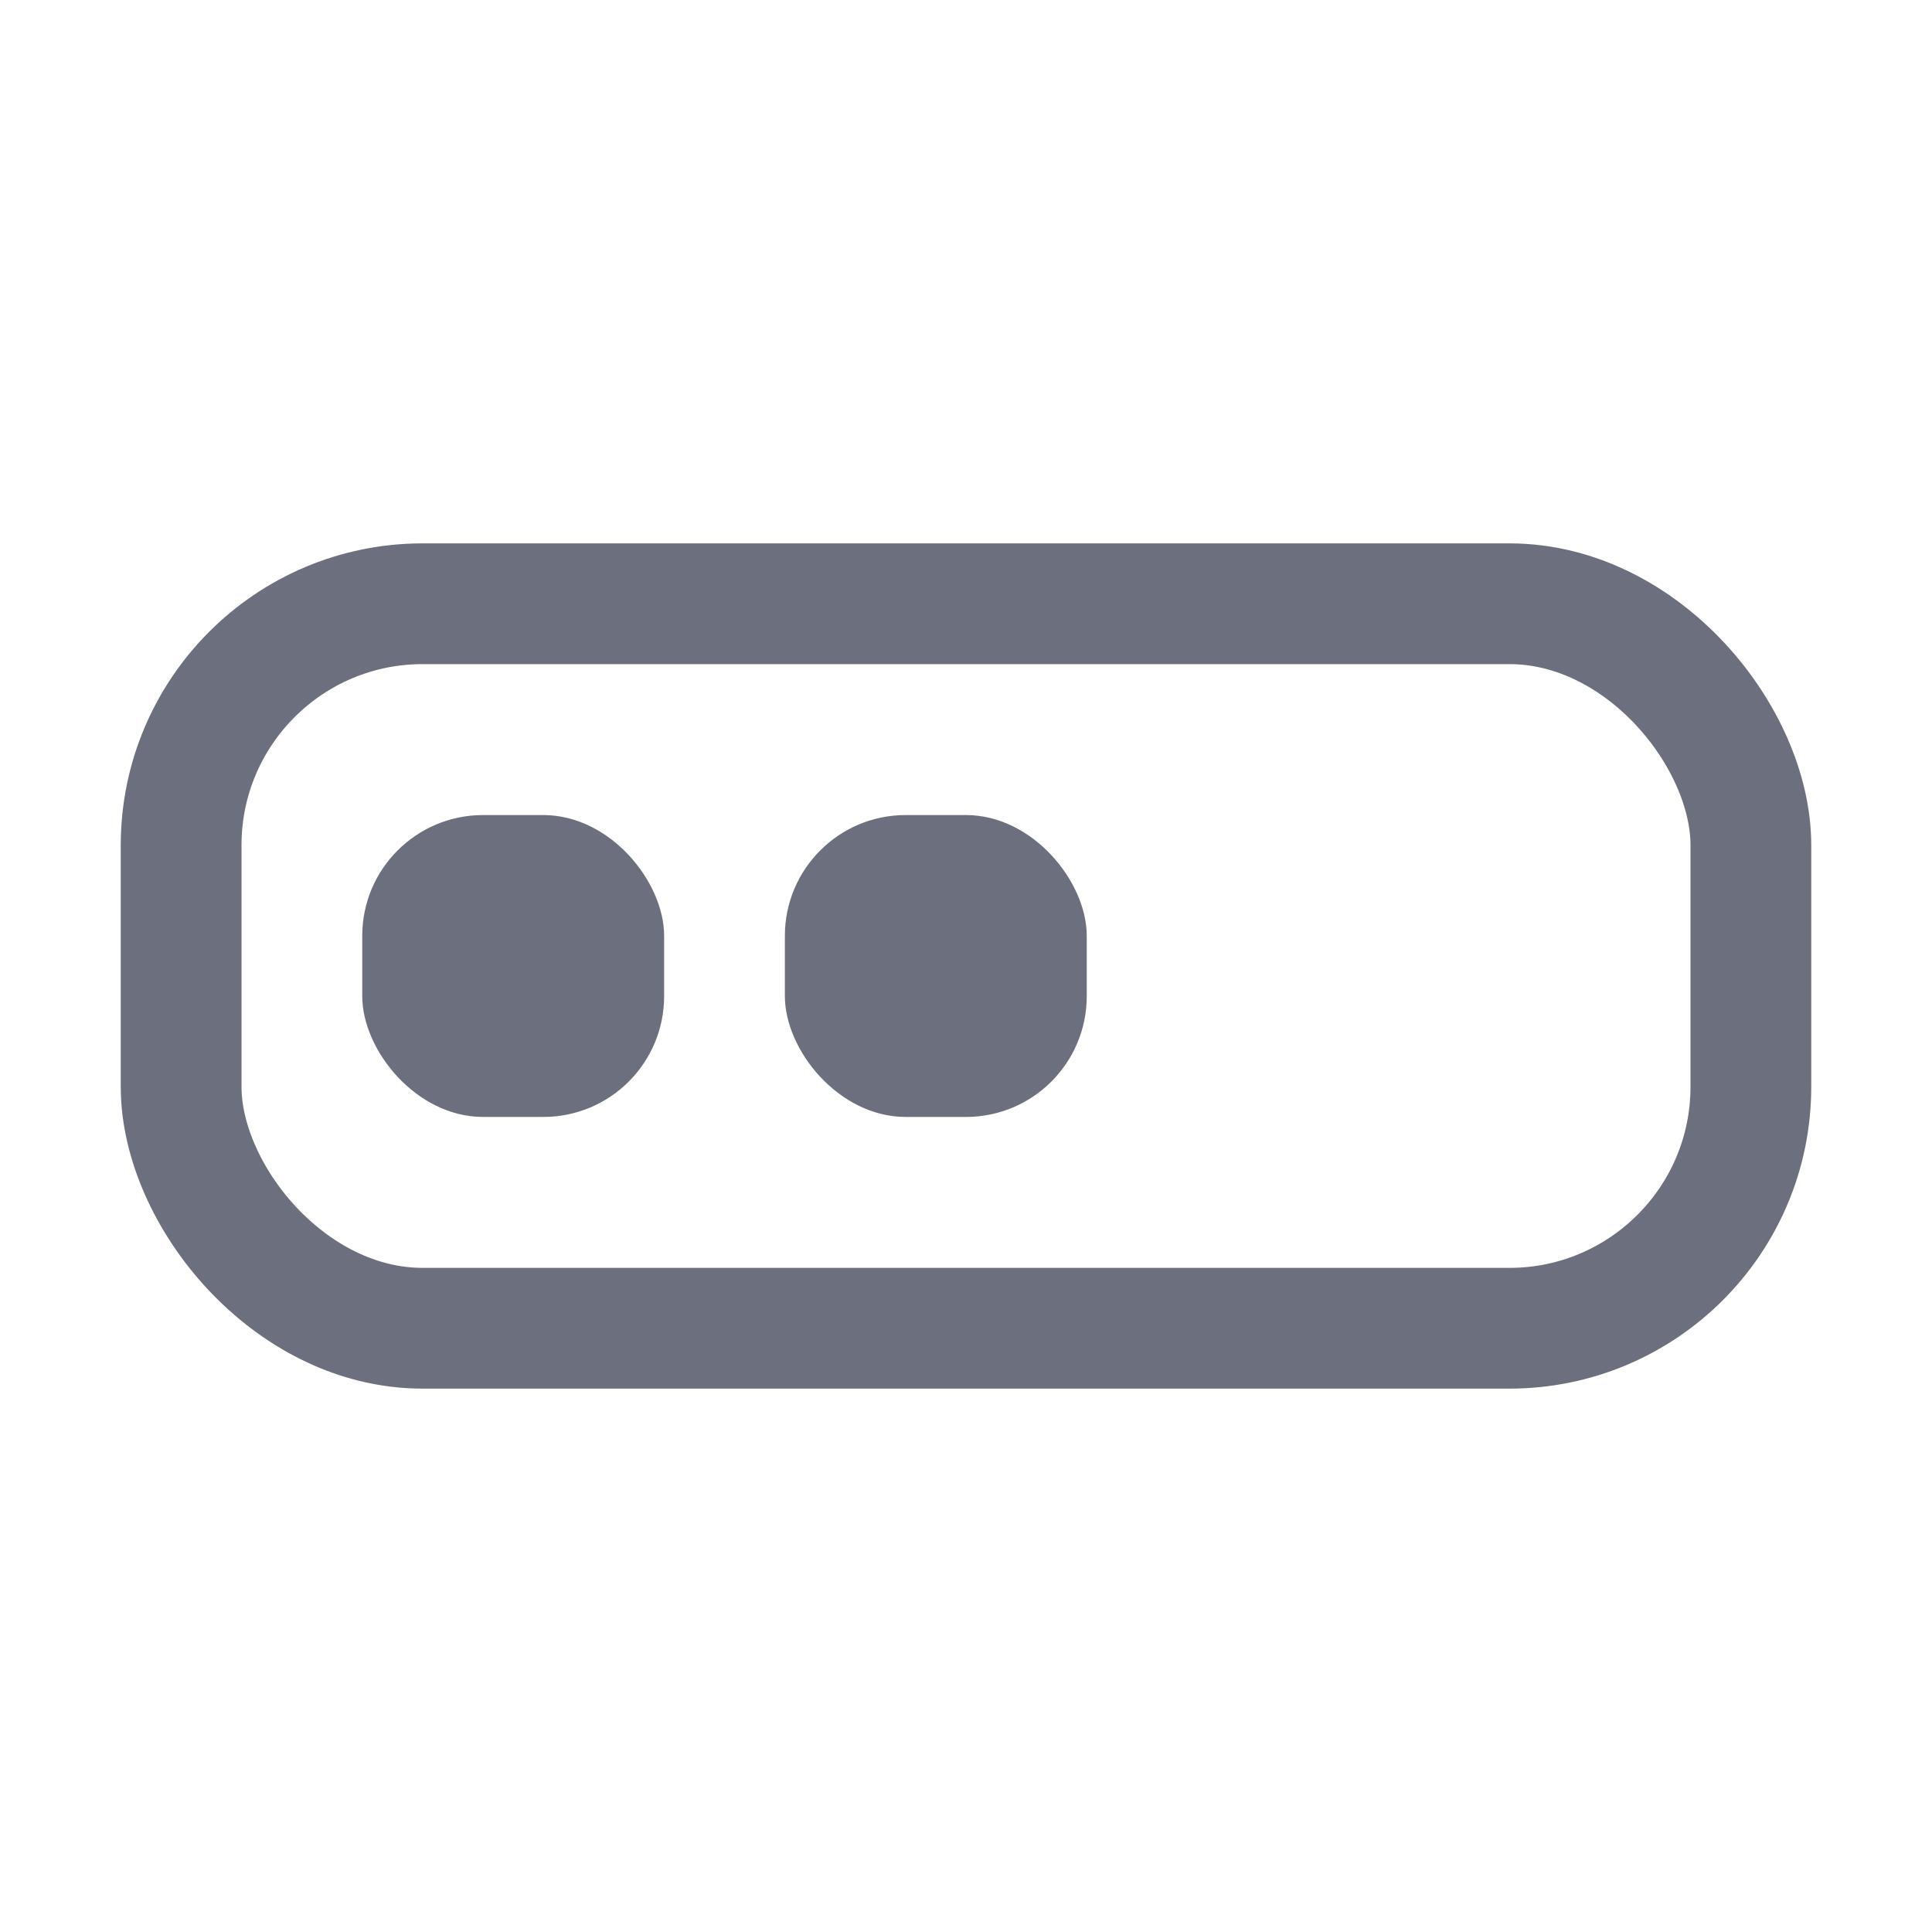 <svg xmlns="http://www.w3.org/2000/svg" width="16" height="16" viewBox="0 0 16 16">
  <rect x="1.5" y="5" width="13" height="6" fill="none" rx="2" stroke="#6C707E"/>
  <rect x="3" y="6.75" width="2.5" height="2.5" rx="1" fill="#6C707E"/>
  <rect x="6.5" y="6.75" width="2.5" height="2.5" rx="1" fill="#6C707E"/>
</svg>
